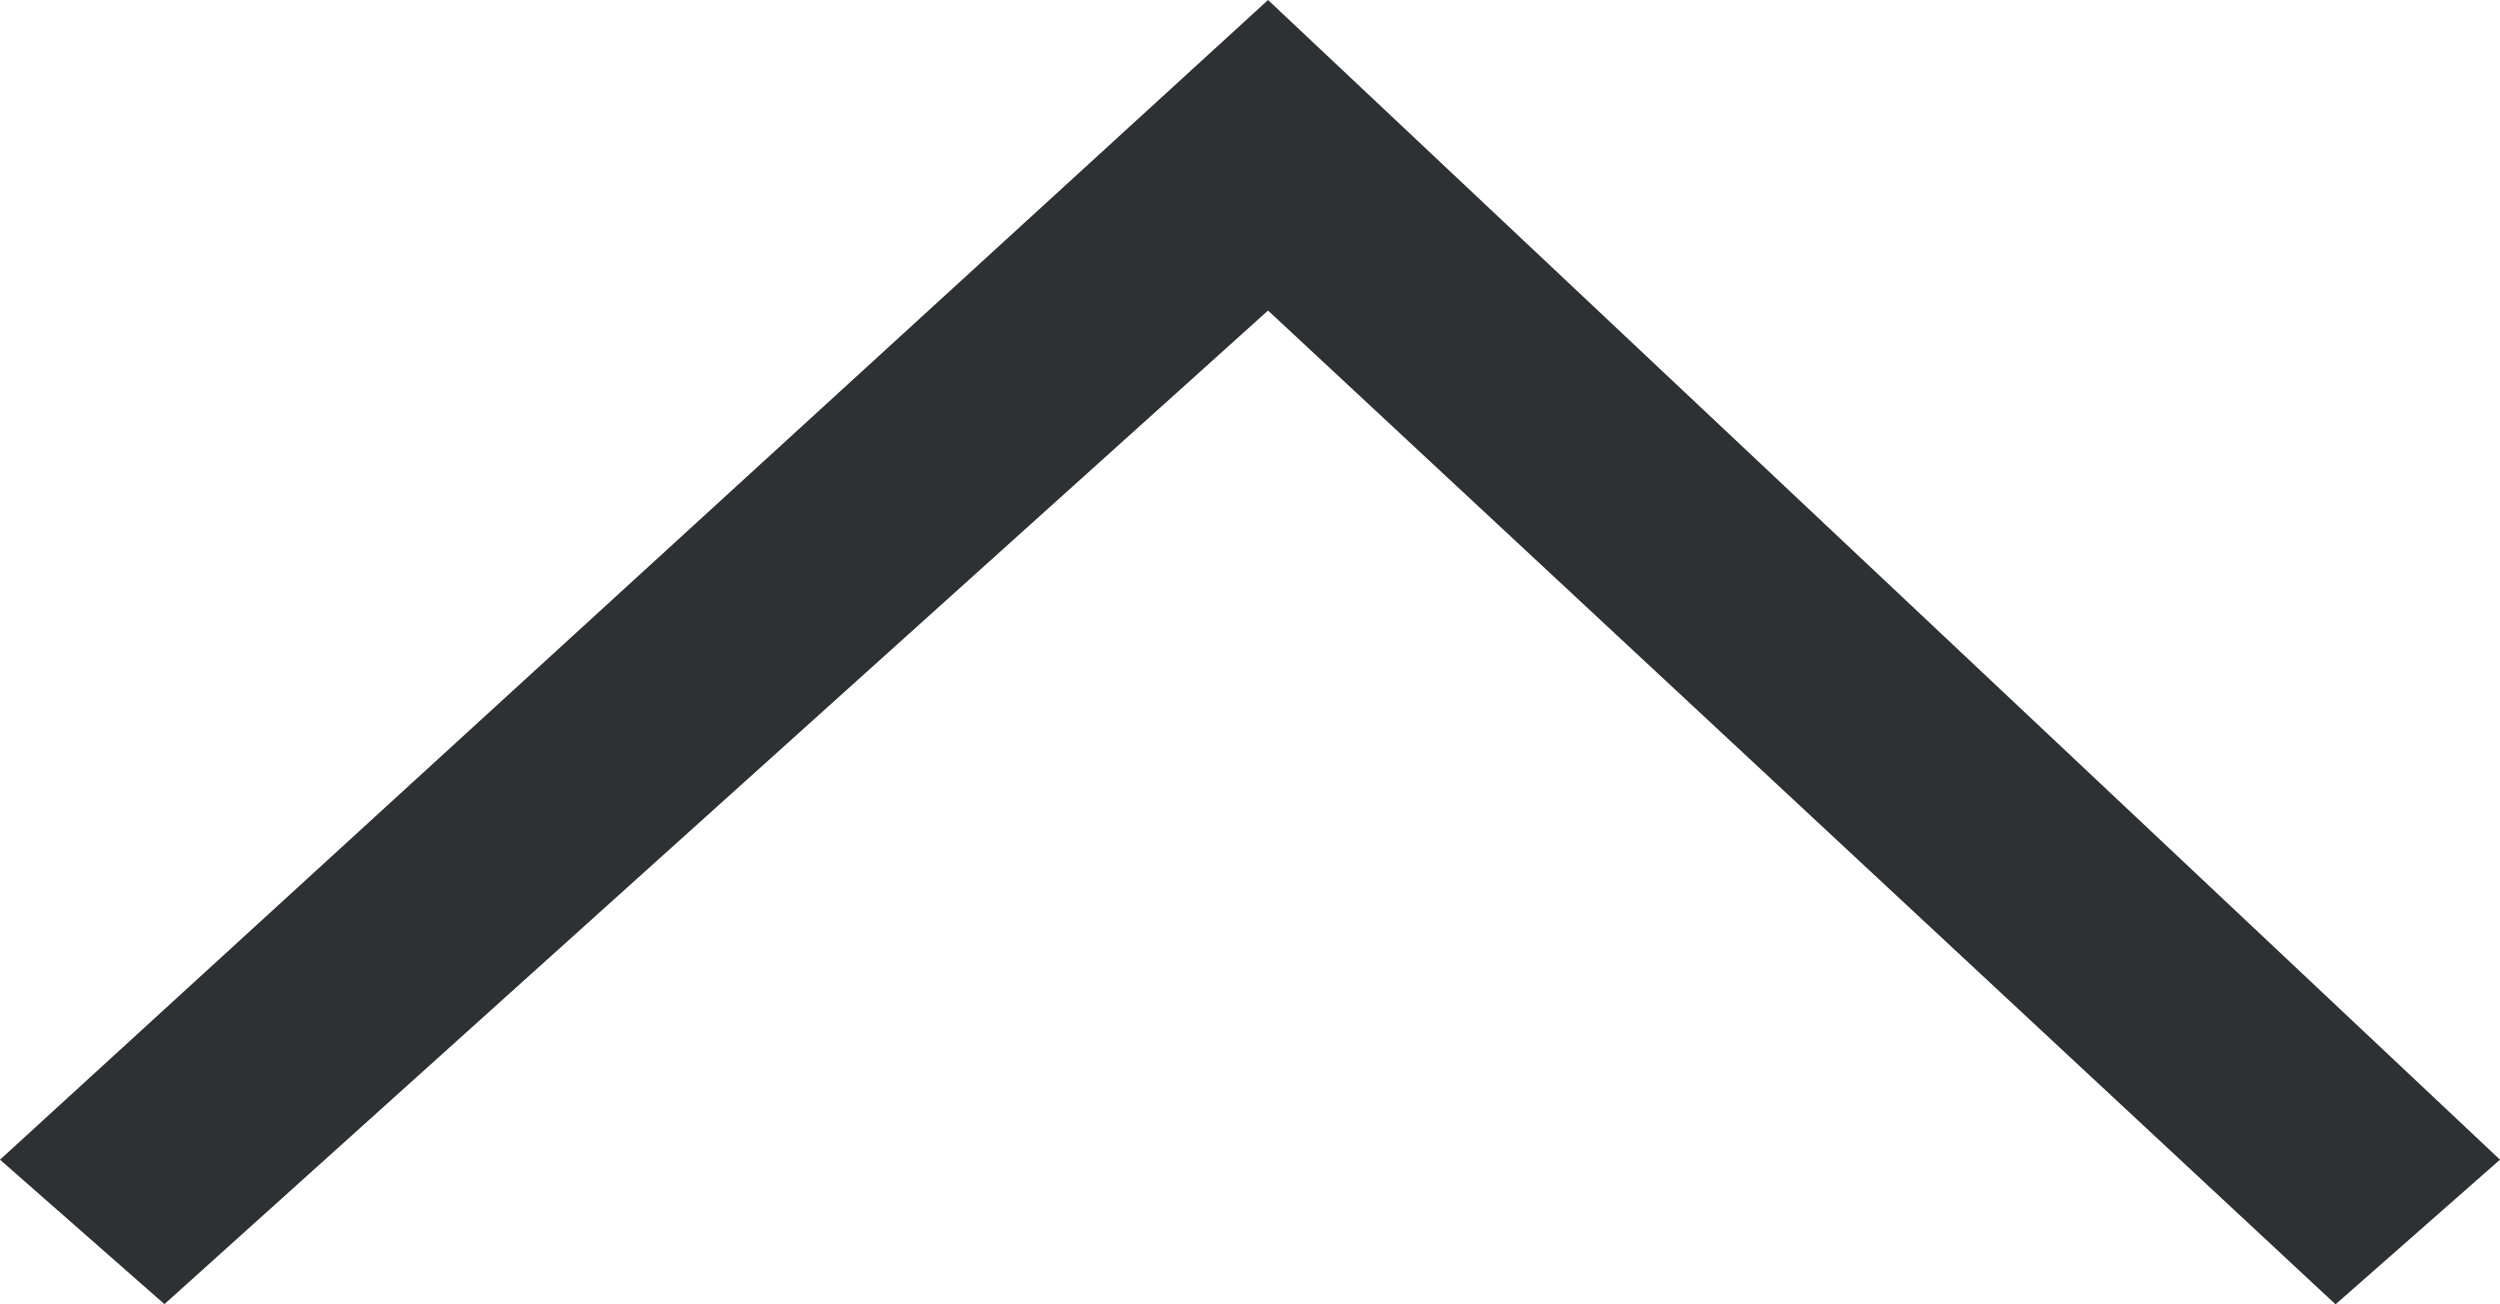 <svg width="23" height="12" viewBox="0 0 23 12" fill="none" xmlns="http://www.w3.org/2000/svg">
<path d="M11.666 2.857L1.513 11.998L1.16355e-07 10.669L11.666 -9.90835e-07L23 10.669L21.487 12L11.666 2.857Z" fill="#2E3033"/>
</svg>
